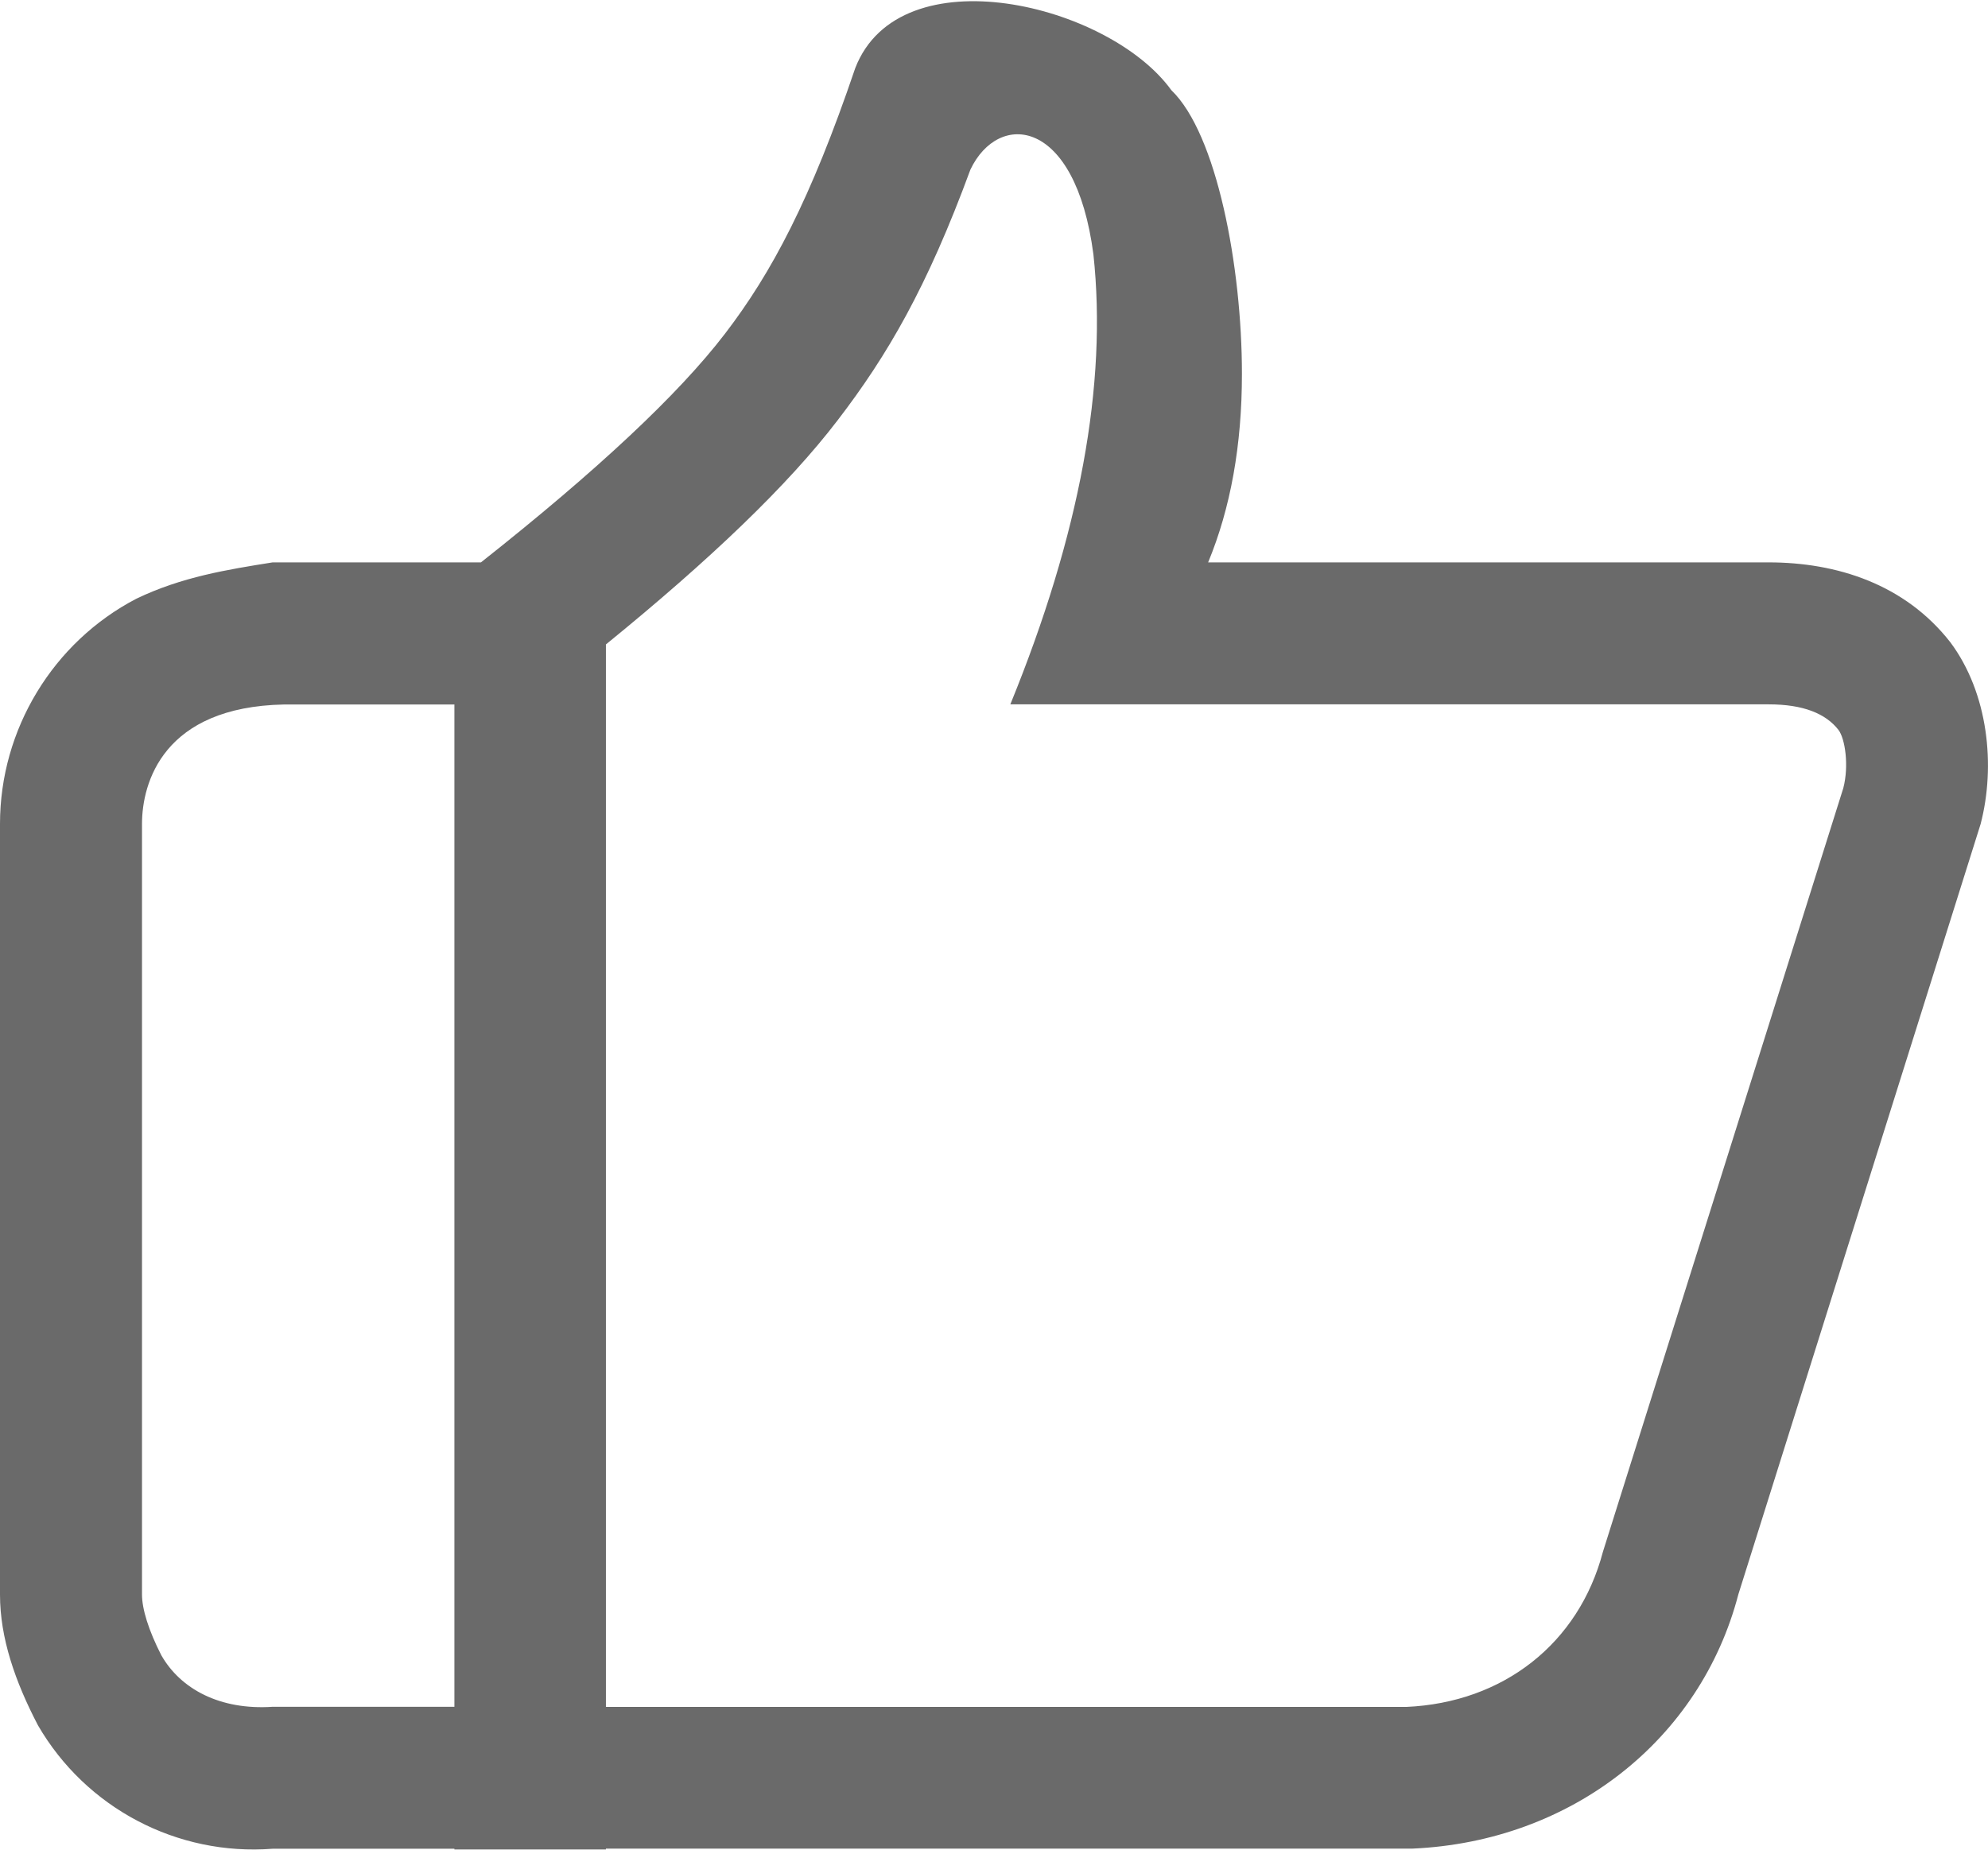 <?xml version="1.0" encoding="UTF-8"?>
<svg width="896px" height="834px" viewBox="0 0 896 834" version="1.1" xmlns="http://www.w3.org/2000/svg" xmlns:xlink="http://www.w3.org/1999/xlink">
    <!-- Generator: Sketch 61.2 (89653) - https://sketch.com -->
    <title>bili-icon_shipin_dianzanshu</title>
    <desc>Created with Sketch.</desc>
    <g id="icons" stroke="none" stroke-width="1" fill="none" fill-rule="evenodd">
        <g id="Artboard" transform="translate(-1773, -11924)" fill="#6A6A6A" fill-rule="nonzero">
            <g id="bili-icon_shipin_dianzanshu" transform="translate(1773, 11924)">
                <path d="M273.088,290.52 L273.088,769.496 L633.792,769.496 C677.568,767.576 711.552,740.888 722.432,699.608 L830.784,355.288 C833.408,345.24 831.616,333.016 828.608,329.048 C822.848,321.688 812.8,317.528 797.12,317.528 L455.36,317.528 C486.656,240.856 499.136,173.208 492.8,114.648 C484.672,52.632 449.984,49.944 437.376,76.44 C417.856,129.496 400.064,160.088 377.472,189.528 C355.2,218.648 320.512,251.928 273.088,290.52 Z M204.8,317.592 L128,317.592 C73.6,318.68 64,352.792 64,371.48 L64,718.808 C64,725.336 66.944,734.936 72.704,746.2 C81.408,761.496 99.264,771.032 122.88,769.432 L204.8,769.432 L204.8,317.592 Z M273.088,833.432 L273.088,833.752 L204.8,833.752 L204.8,833.432 L122.88,833.432 C79.844,836.755 38.714,815.108 17.088,777.752 C6.848,758.104 2.84217094e-14,738.456 2.84217094e-14,718.872 L2.84217094e-14,371.416 C2.84217094e-14,328.856 23.872,289.496 61.44,269.912 C81.92,260.056 102.4,256.792 122.88,253.528 L216.768,253.528 C269.056,212.184 305.728,177.88 326.72,150.488 C347.712,123.096 365.312,90.136 385.472,30.68 C405.568,-21.16 499.84,1.688 527.936,40.664 C548.416,60.312 559.744,120.216 559.744,168.536 C559.744,200.728 554.624,229.08 544.512,253.528 L797.12,253.528 C827.84,253.528 858.56,263.32 879.04,289.56 C896.128,312.472 899.52,345.24 892.672,371.48 L783.488,718.744 C766.4,784.28 708.352,830.168 636.672,833.368 L273.088,833.368 L273.088,833.432 Z" id="Shape"></path>
            </g>
        </g>
    </g>
</svg>